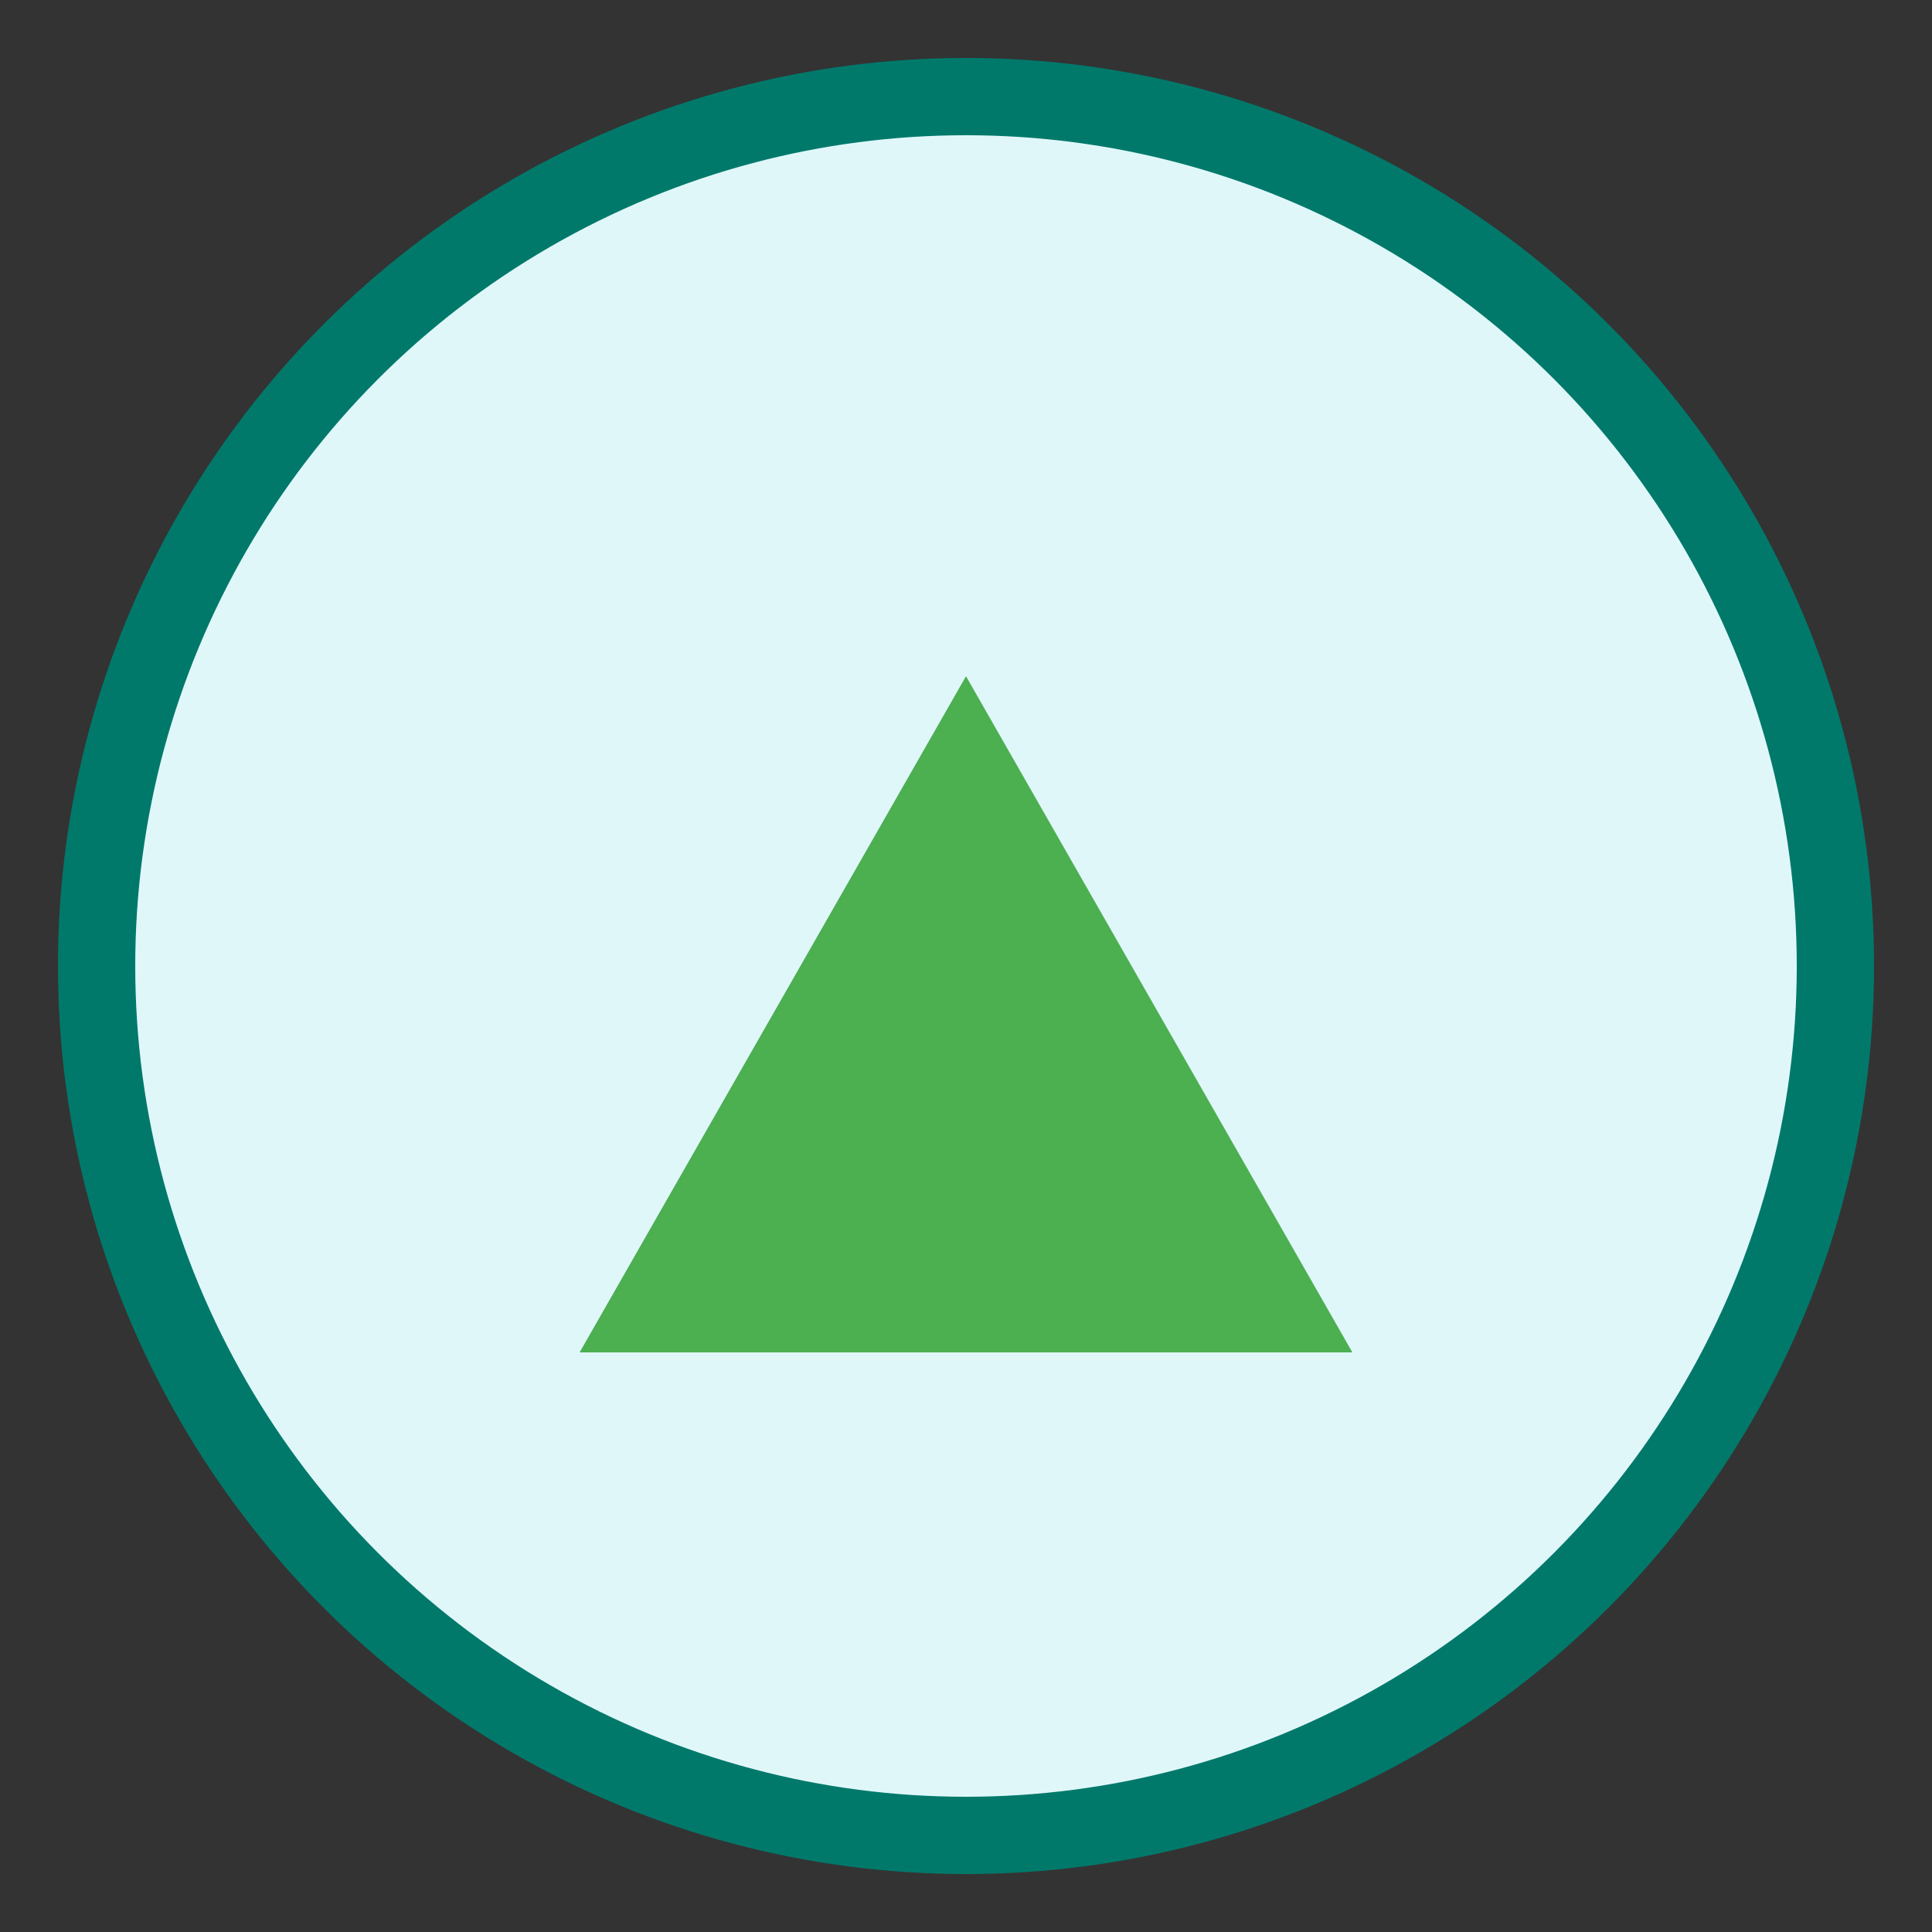 <svg viewBox="0 0 100 100" xmlns="http://www.w3.org/2000/svg">
  <rect x="0" y="0" width="100" height="100" fill="#333333" stroke="none"/>
  <circle cx="50" cy="50" r="45" fill="#e0f7fa" stroke="#00796b" stroke-width="4"/>
  <path d="M30 70 L50 35 L70 70 Z" fill="#4caf50"/>
</svg>
